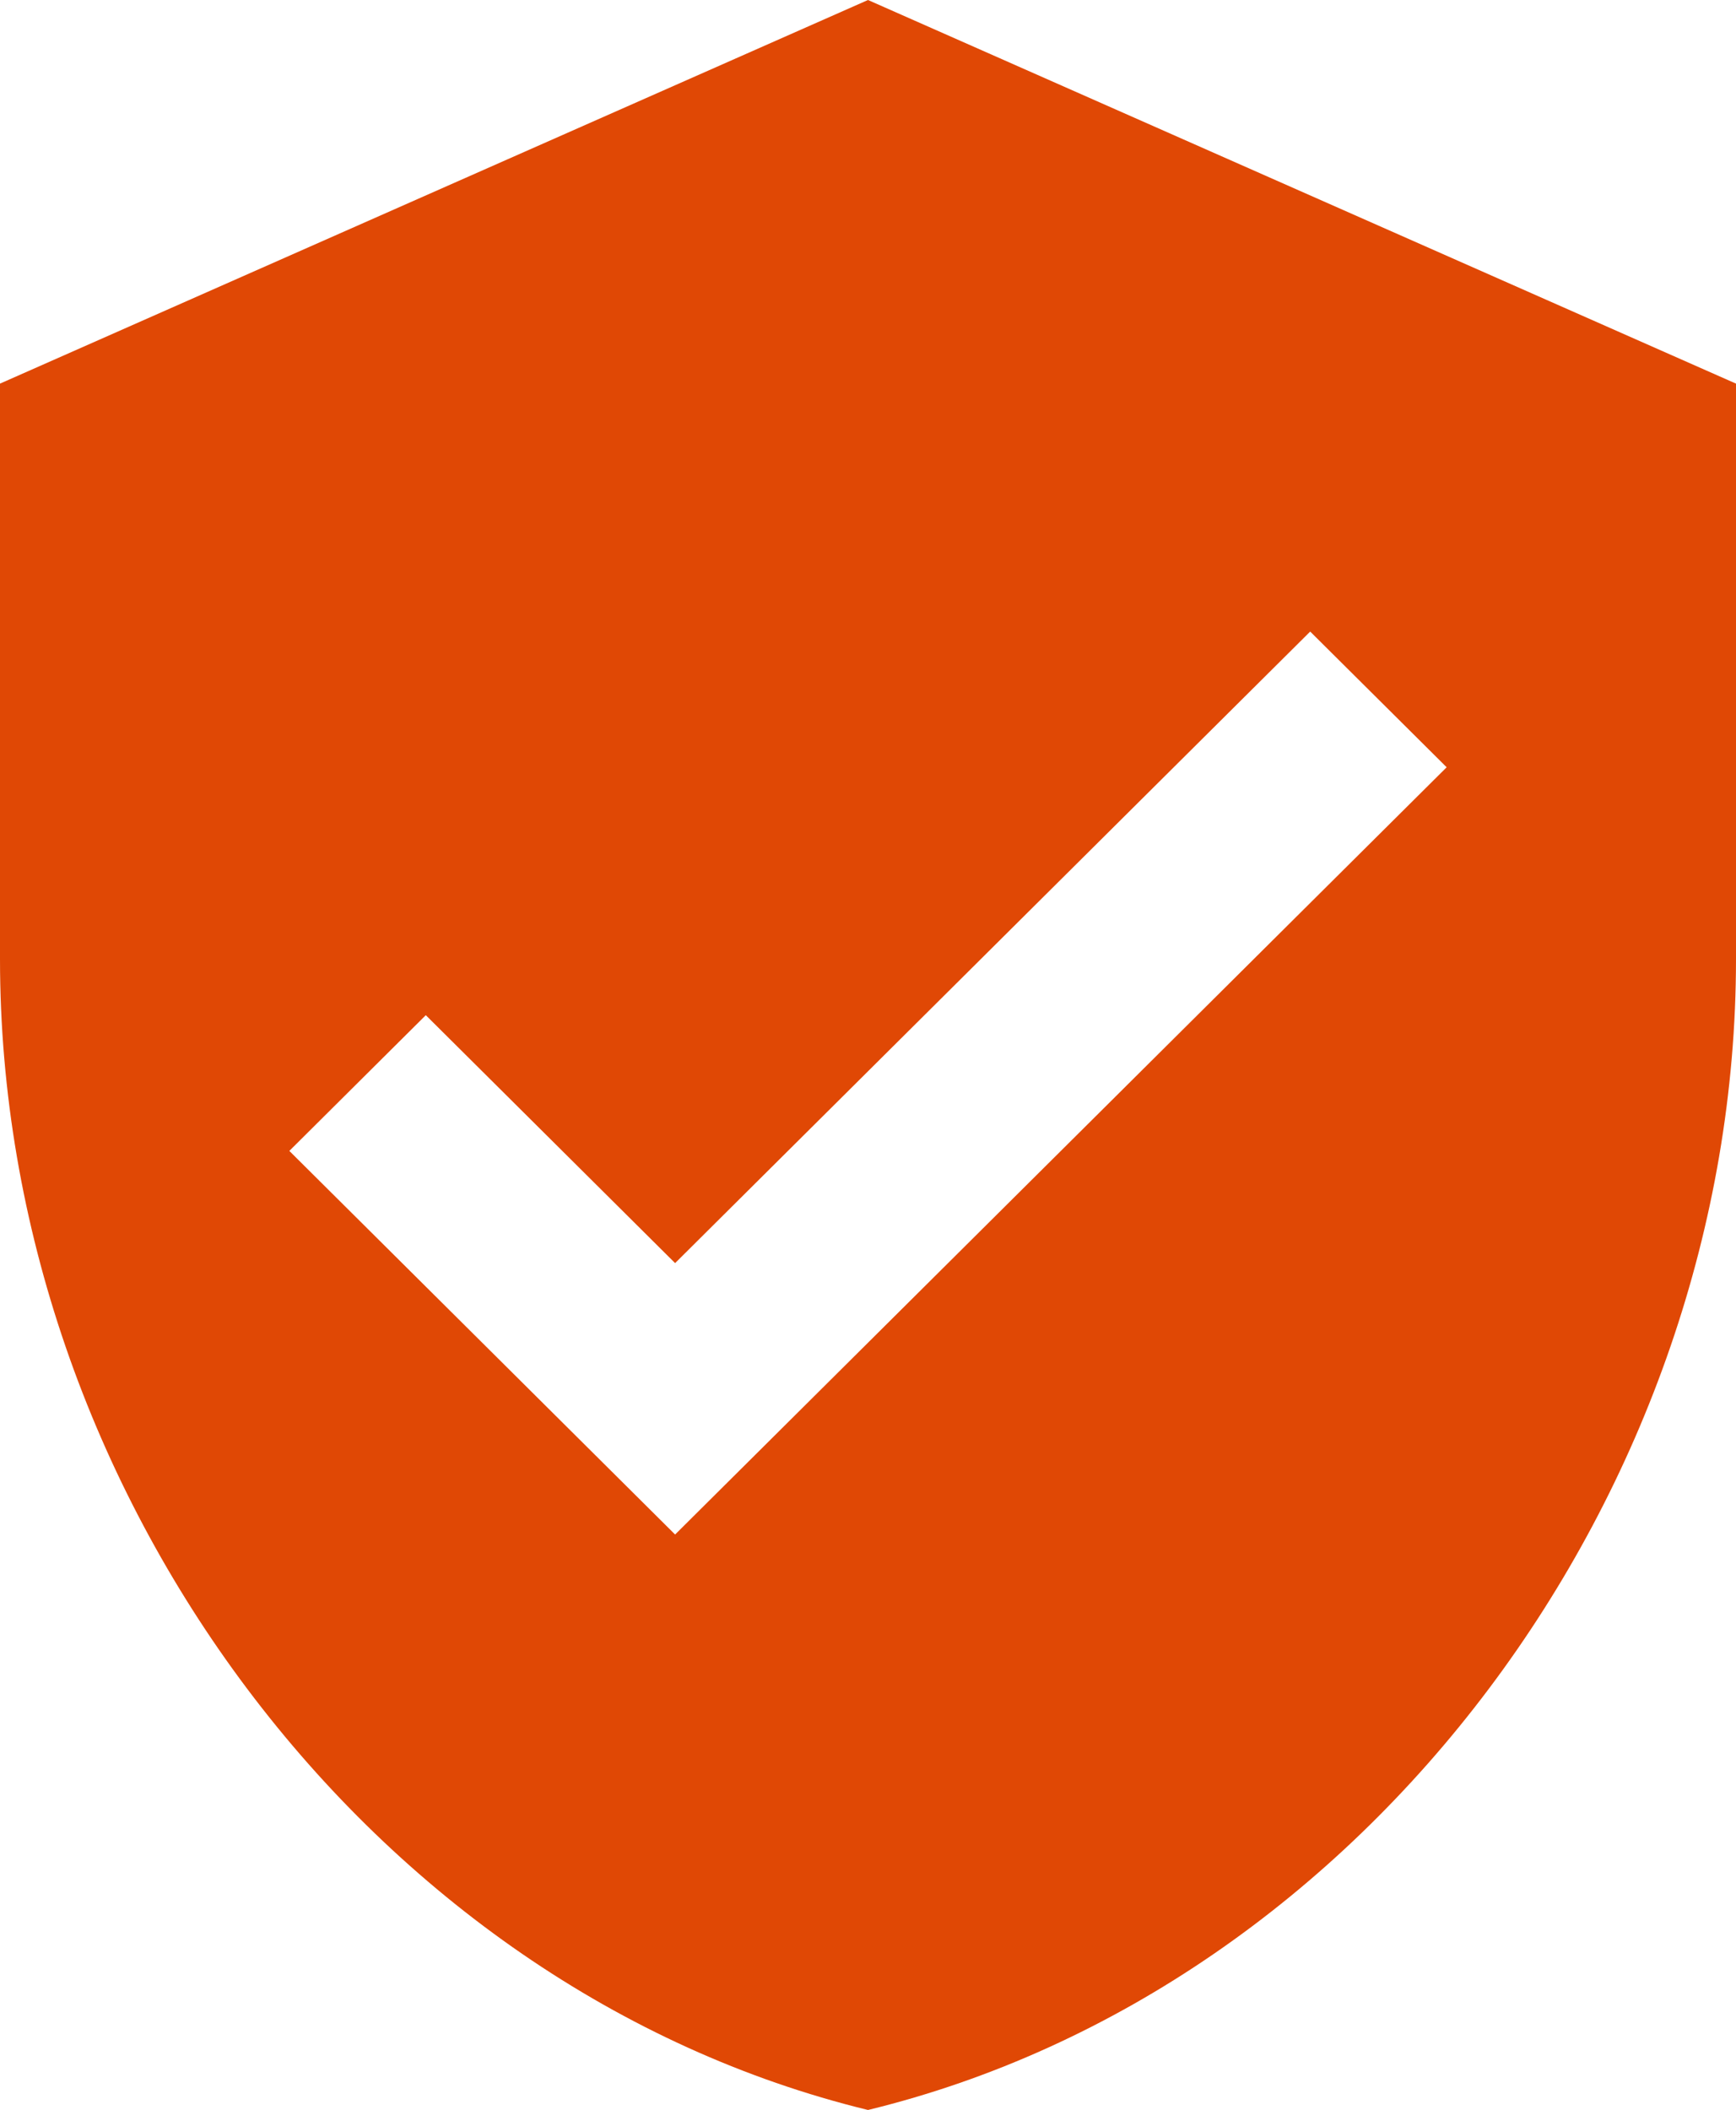 <?xml version="1.0" encoding="UTF-8"?>
<svg width="79px" height="96px" viewBox="0 0 79 96" version="1.1" xmlns="http://www.w3.org/2000/svg" xmlns:xlink="http://www.w3.org/1999/xlink">
    <!-- Generator: Sketch 58 (84663) - https://sketch.com -->
    <title>shield</title>
    <desc>Created with Sketch.</desc>
    <g id="Page-1" stroke="none" stroke-width="1" fill="none" fill-rule="evenodd">
        <g id="landing-page" transform="translate(-148, -133)" fill="#E04805" fill-rule="nonzero">
            <g id="shield" transform="translate(148, 133)">
                <path d="M39.5,0 L0,17.454 L0,43.636 C0,67.876 16.831,90.48 39.5,96 C62.169,90.48 79,67.876 79,43.636 L79,17.454 L39.5,0 Z M30.722,69.818 L13.167,52.364 L19.377,46.189 L30.722,57.469 L59.623,28.735 L65.833,34.909 L30.722,69.818 Z" id="Shape"></path>
            </g>
        </g>
    </g>
</svg>